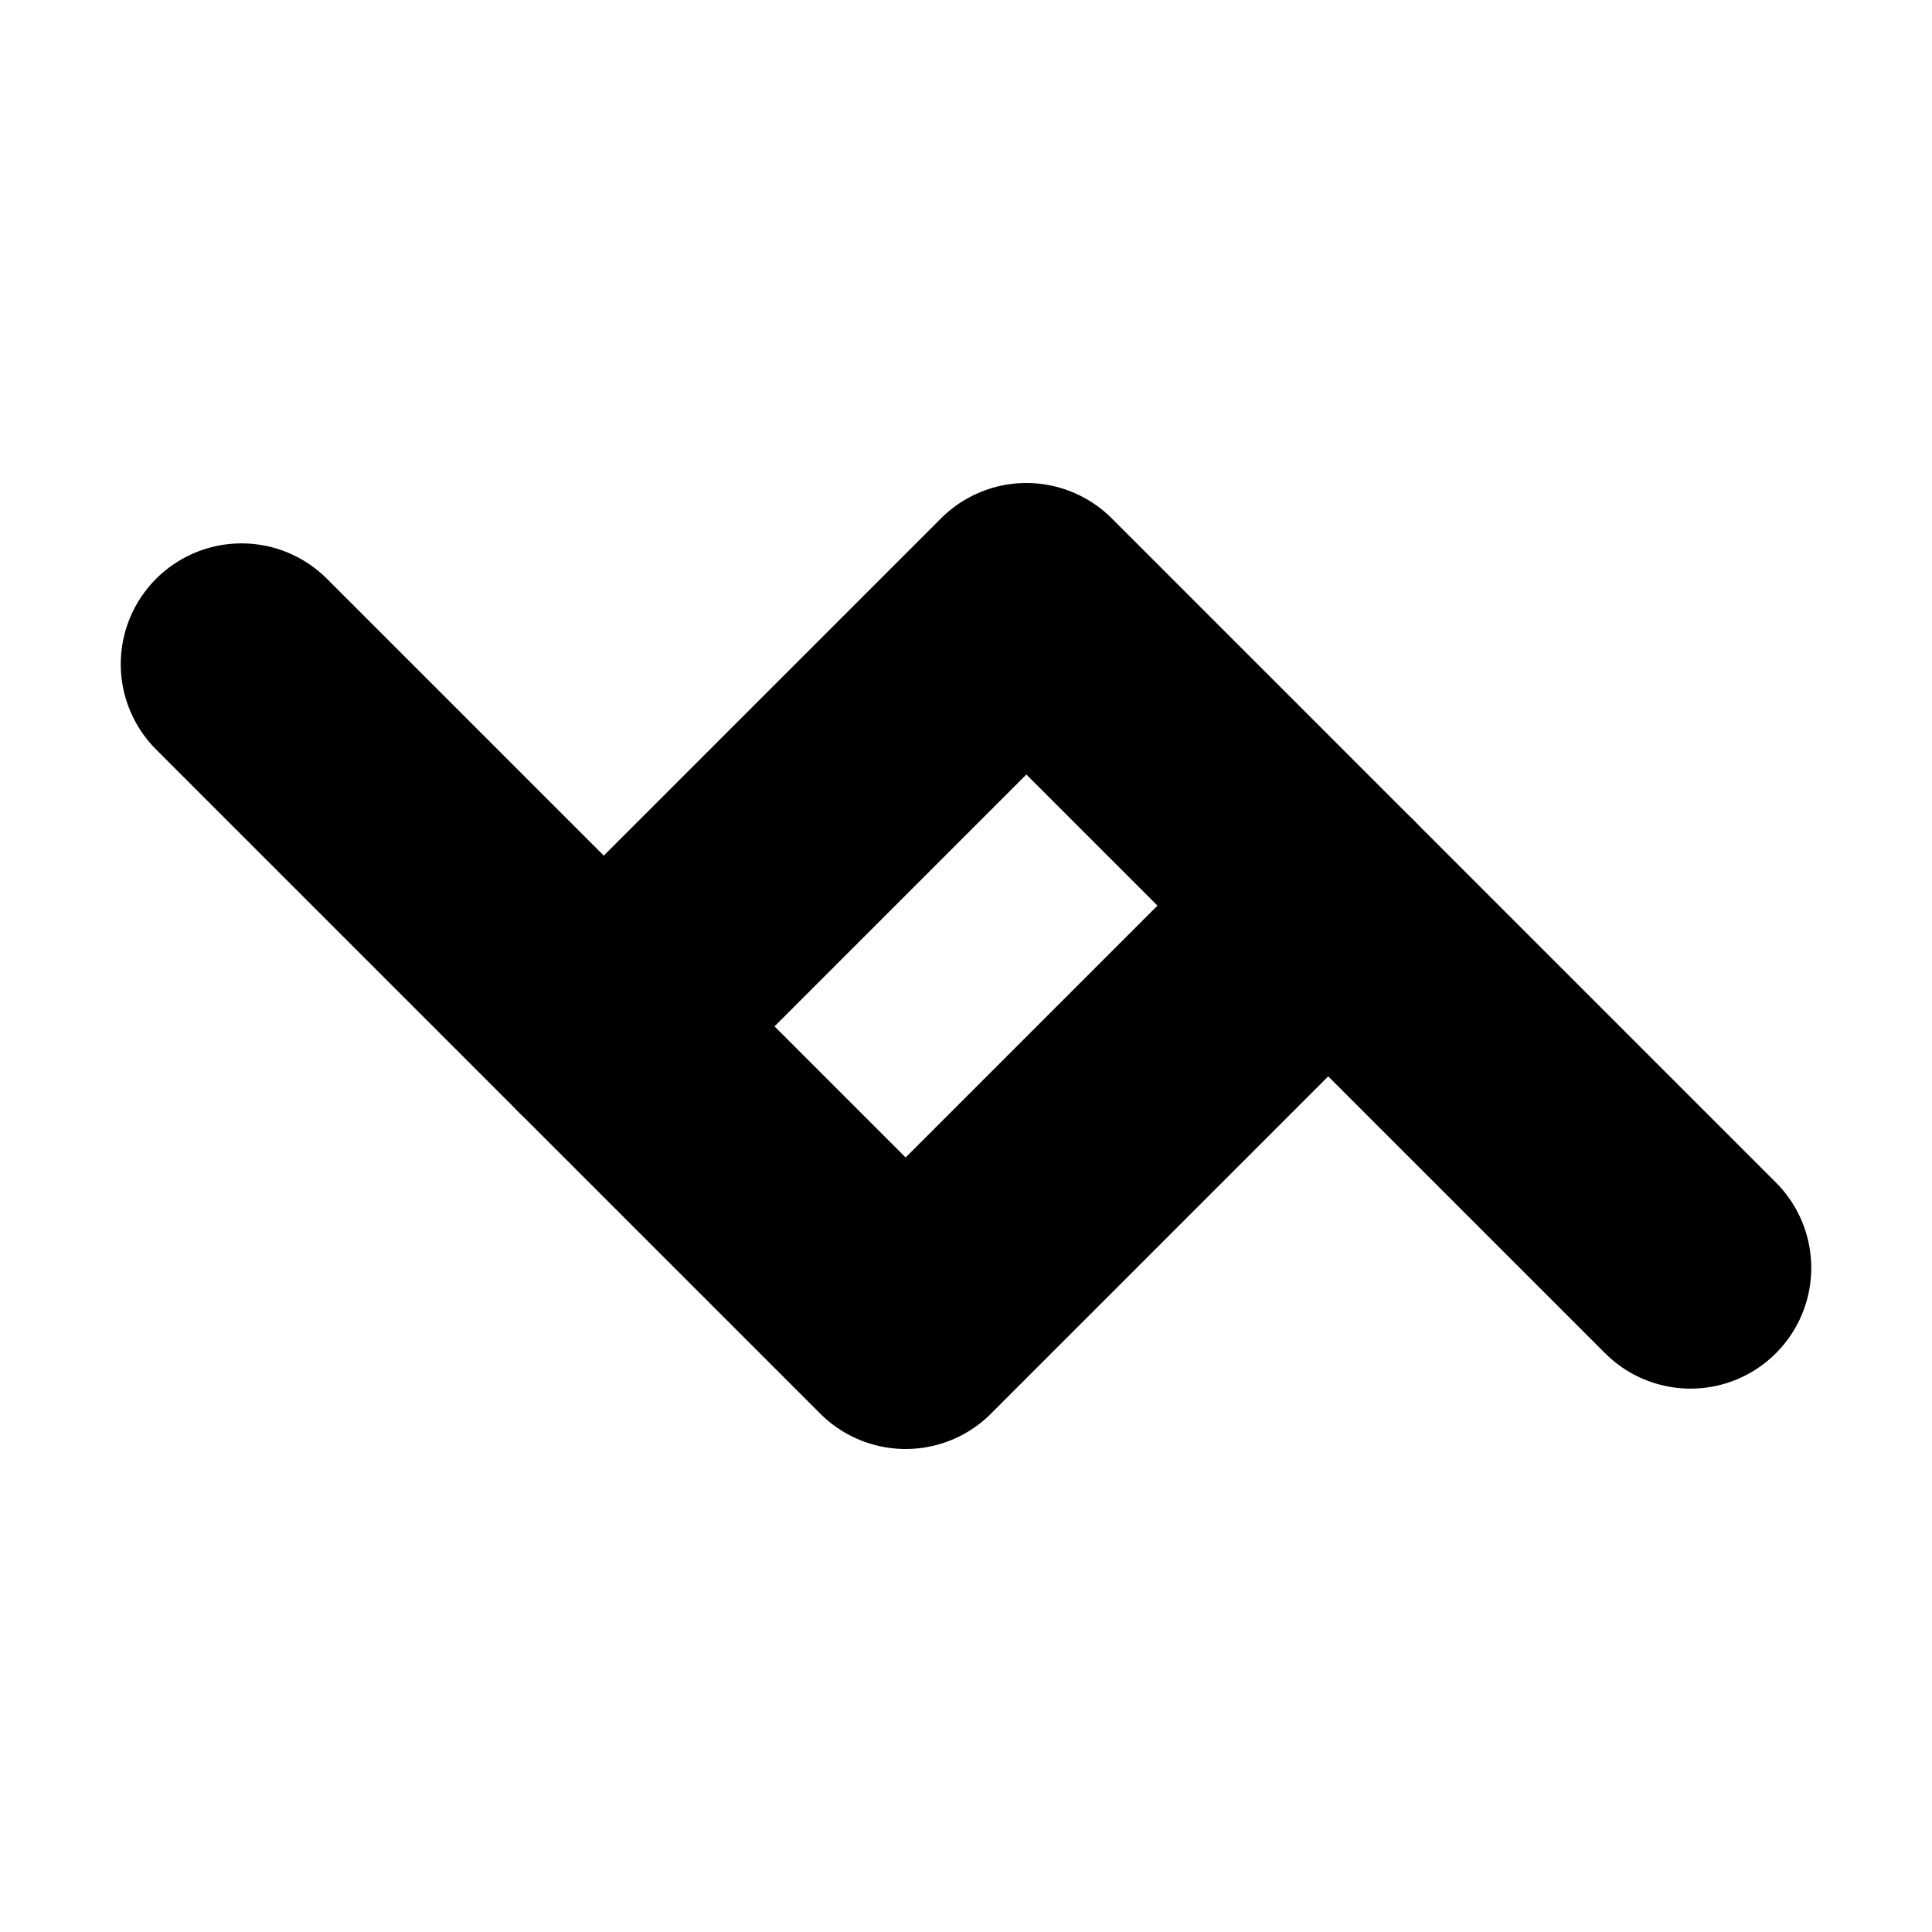 <?xml version="1.0" encoding="iso-8859-1"?>
<!-- Generator: Adobe Illustrator 19.1.1, SVG Export Plug-In . SVG Version: 6.00 Build 0)  -->
<svg version="1.1" id="Layer_1" xmlns="http://www.w3.org/2000/svg" xmlns:xlink="http://www.w3.org/1999/xlink" x="0px" y="0px"
	 viewBox="0 0 32 32" style="enable-background:new 0 0 32 32;" xml:space="preserve">
<polyline style="fill:none;stroke:#000000;stroke-width:4;stroke-linecap:round;stroke-linejoin:round;stroke-miterlimit:10;" points="
	4,11 15,22 22,15 "/>
<polyline style="fill:none;stroke:#000000;stroke-width:4;stroke-linecap:round;stroke-linejoin:round;stroke-miterlimit:10;" points="
	28,21 17,10 10,17 "/>
</svg>
